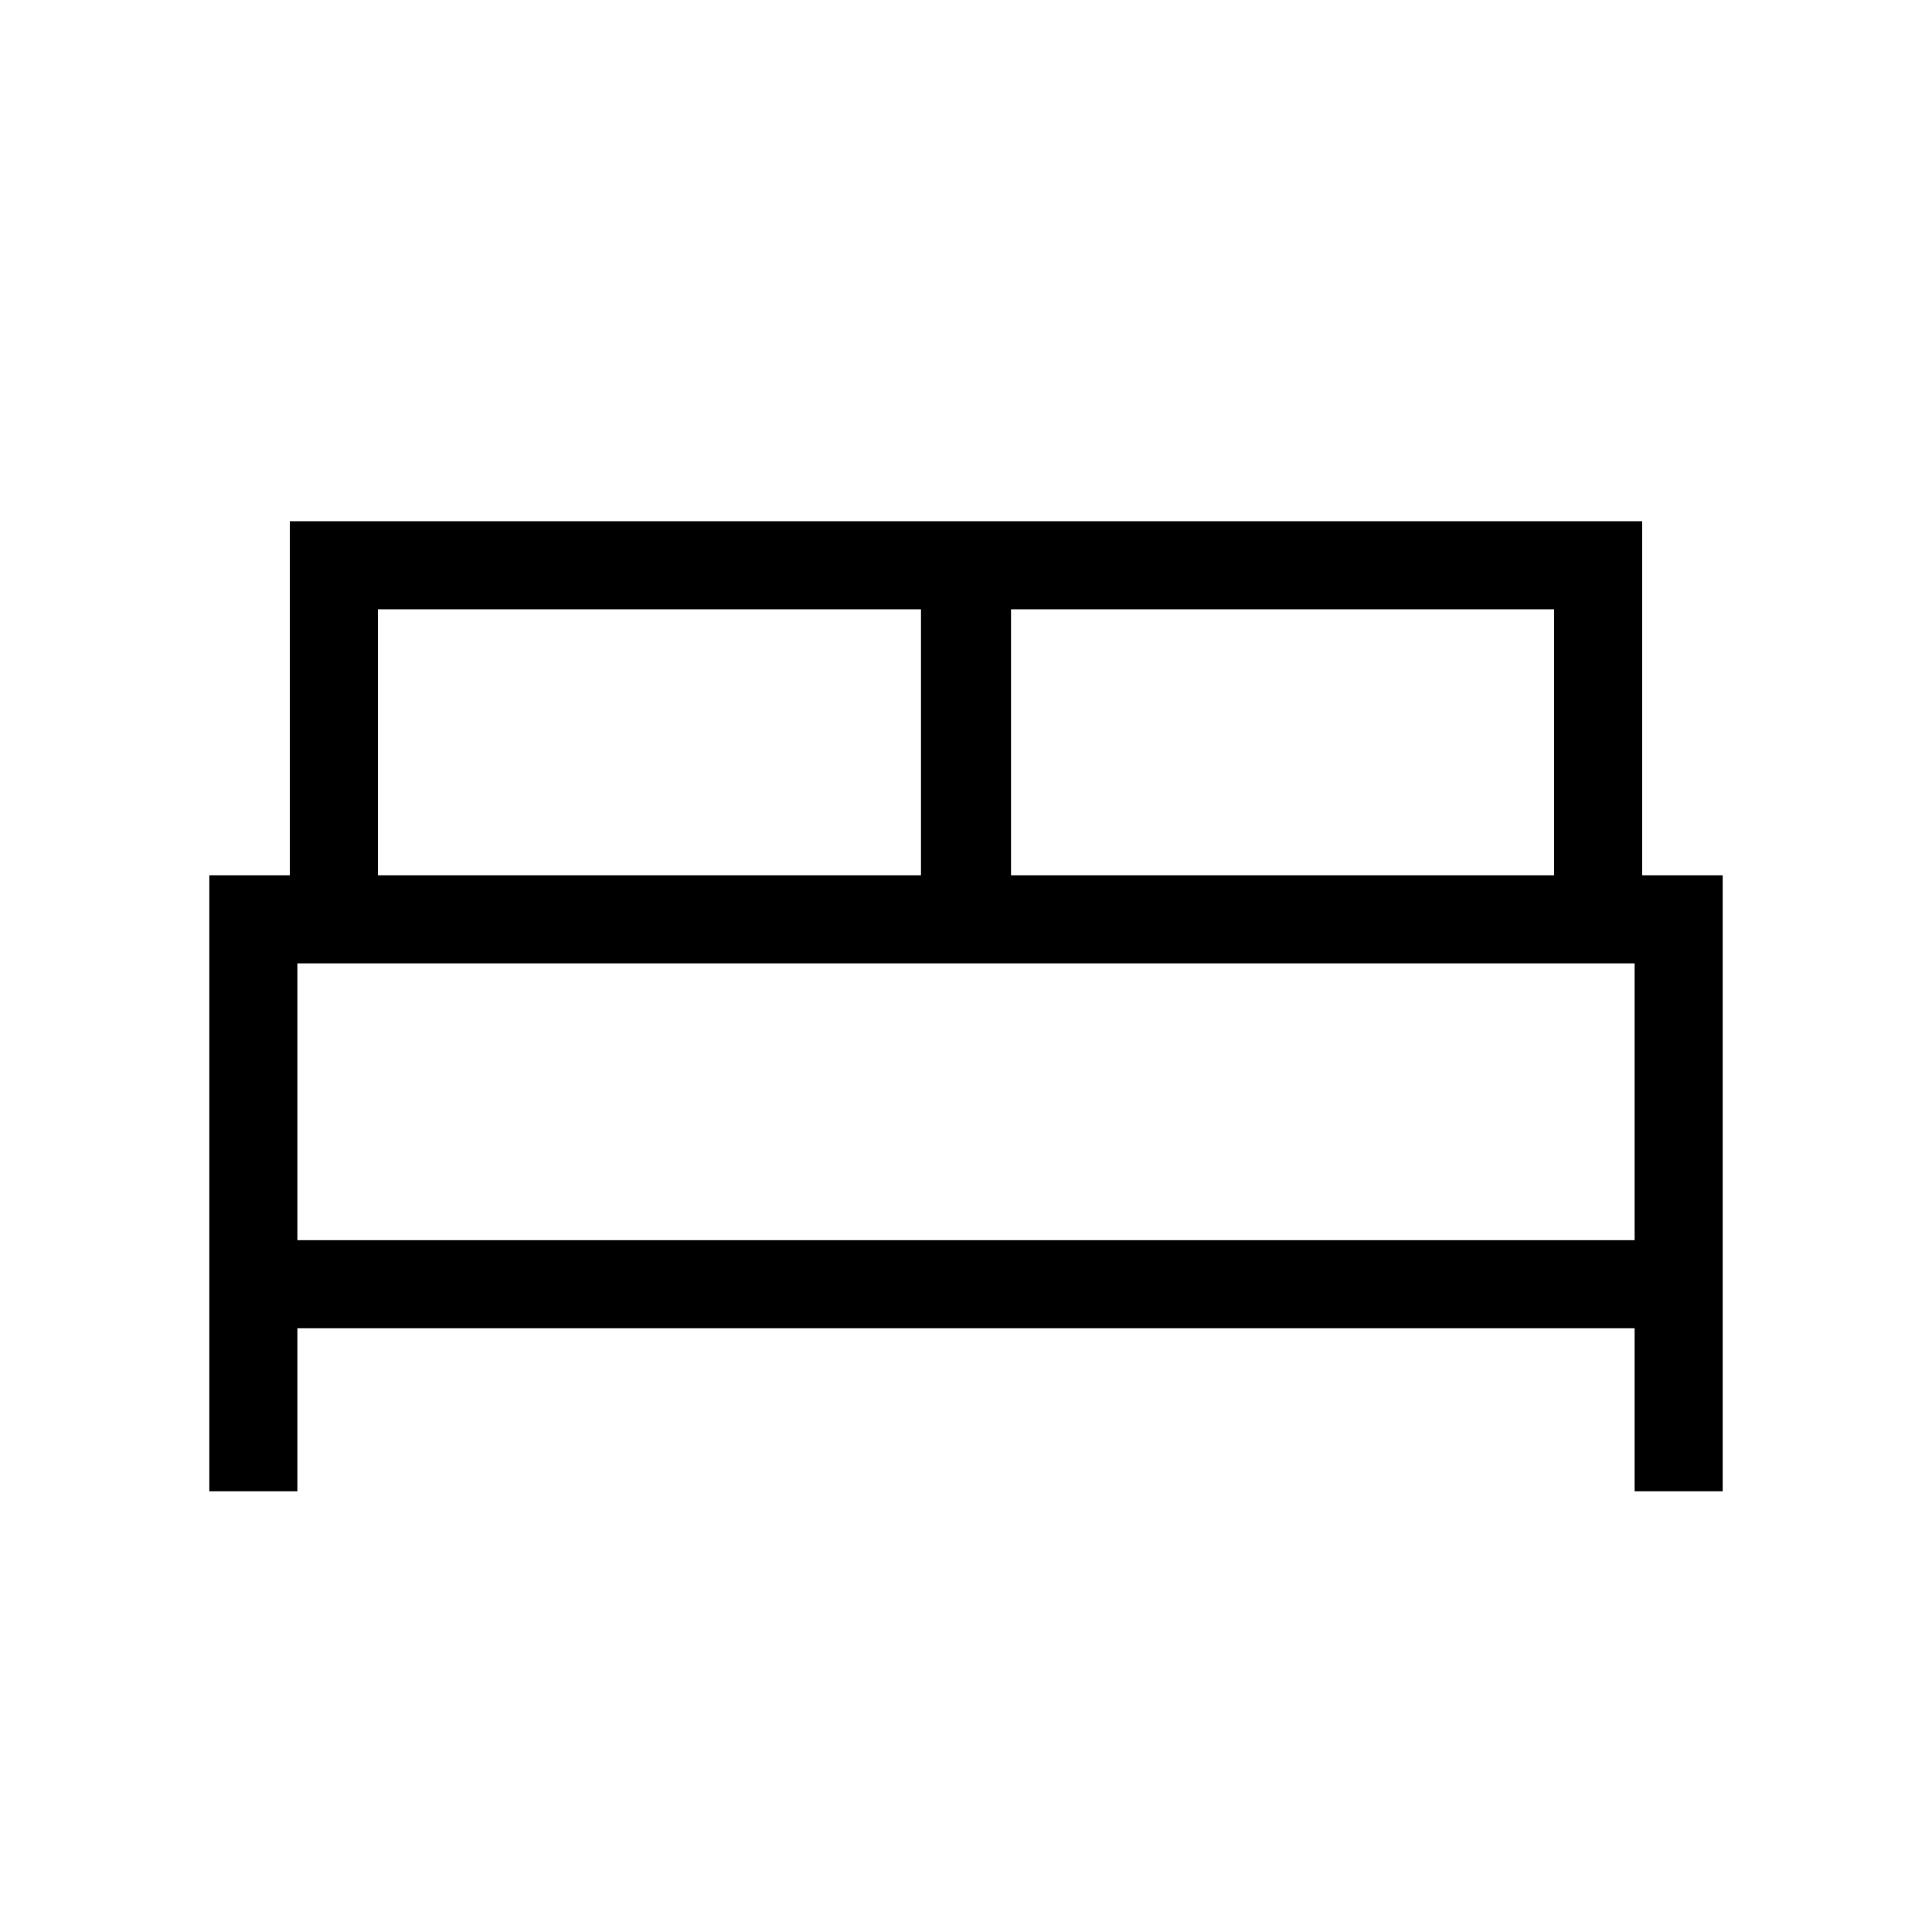 <svg xmlns="http://www.w3.org/2000/svg" height="48" viewBox="0 -960 960 960" width="48"><path d="M104-219v-306.08h40V-701h672v175.92h40V-219h-43.77v-81H147.77v81H104Zm398.38-306.08h269.85v-132.15H502.38v132.15Zm-314.61 0h269.85v-132.15H187.77v132.15Zm-40 181.31h664.46v-137.54H147.77v137.54Zm664.46 0H147.77h664.46Z"/></svg>